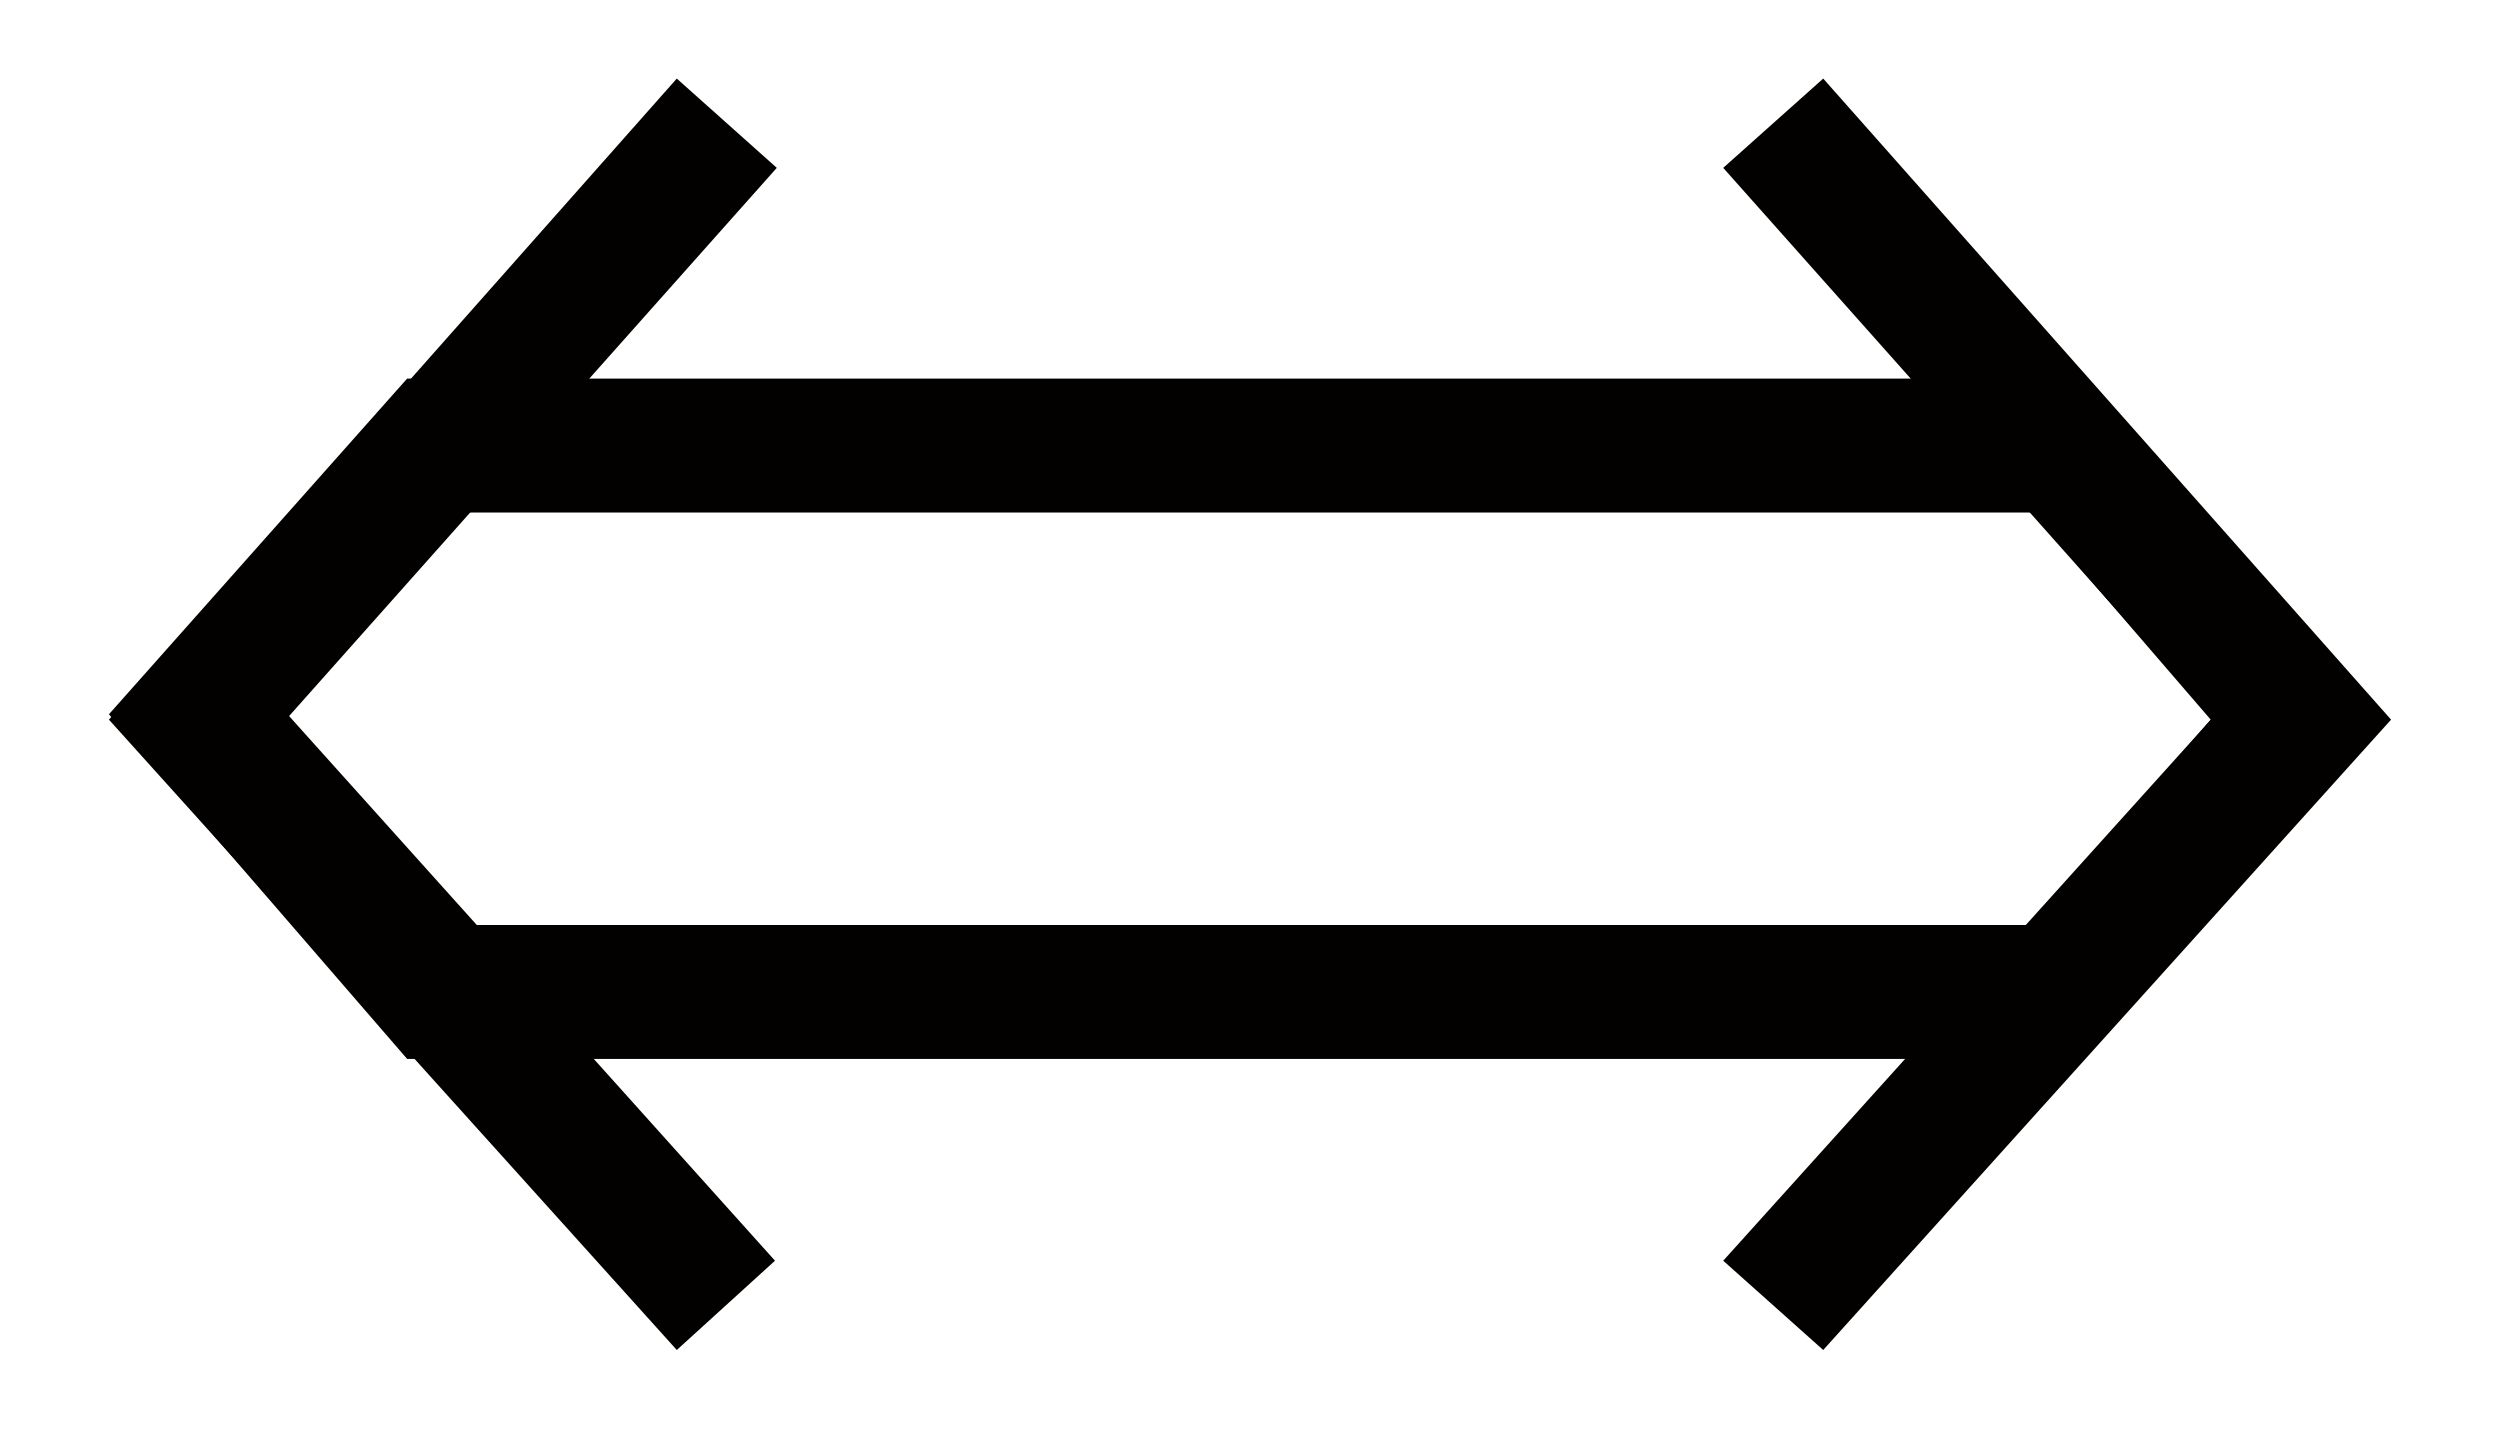 <?xml version="1.0" encoding="UTF-8"?>
<svg width="14px" height="8px" viewBox="0 0 14 8" version="1.1" xmlns="http://www.w3.org/2000/svg" xmlns:xlink="http://www.w3.org/1999/xlink">
    <!-- Generator: Sketch 63 (92445) - https://sketch.com -->
    <title>distribution-network</title>
    <desc>Created with Sketch.</desc>
    <g id="页面-1" stroke="none" stroke-width="1" fill="none" fill-rule="evenodd">
        <g id="画板" transform="translate(-198, -165)" fill="#030000" fill-rule="nonzero">
            <g id="distribution-network" transform="translate(198, 165)">
                <path d="M11.67,5.93 L2.28,5.93 L0.61,4 L2.28,2.12 L11.67,2.12 L13.3,4 L11.67,5.93 Z M2.67,5.18 L11.38,5.18 L12.38,4.03 L11.38,2.87 L2.62,2.87 L1.61,4 L2.67,5.18 Z" id="形状"></path>
                <polygon id="路径" points="3.79 7.56 0.61 4.03 3.79 0.44 4.35 0.94 1.61 4.02 4.34 7.06"></polygon>
                <polygon id="路径" points="10.21 7.56 9.65 7.06 12.39 4.02 9.65 0.94 10.21 0.44 13.39 4.03"></polygon>
            </g>
        </g>
    </g>
</svg>